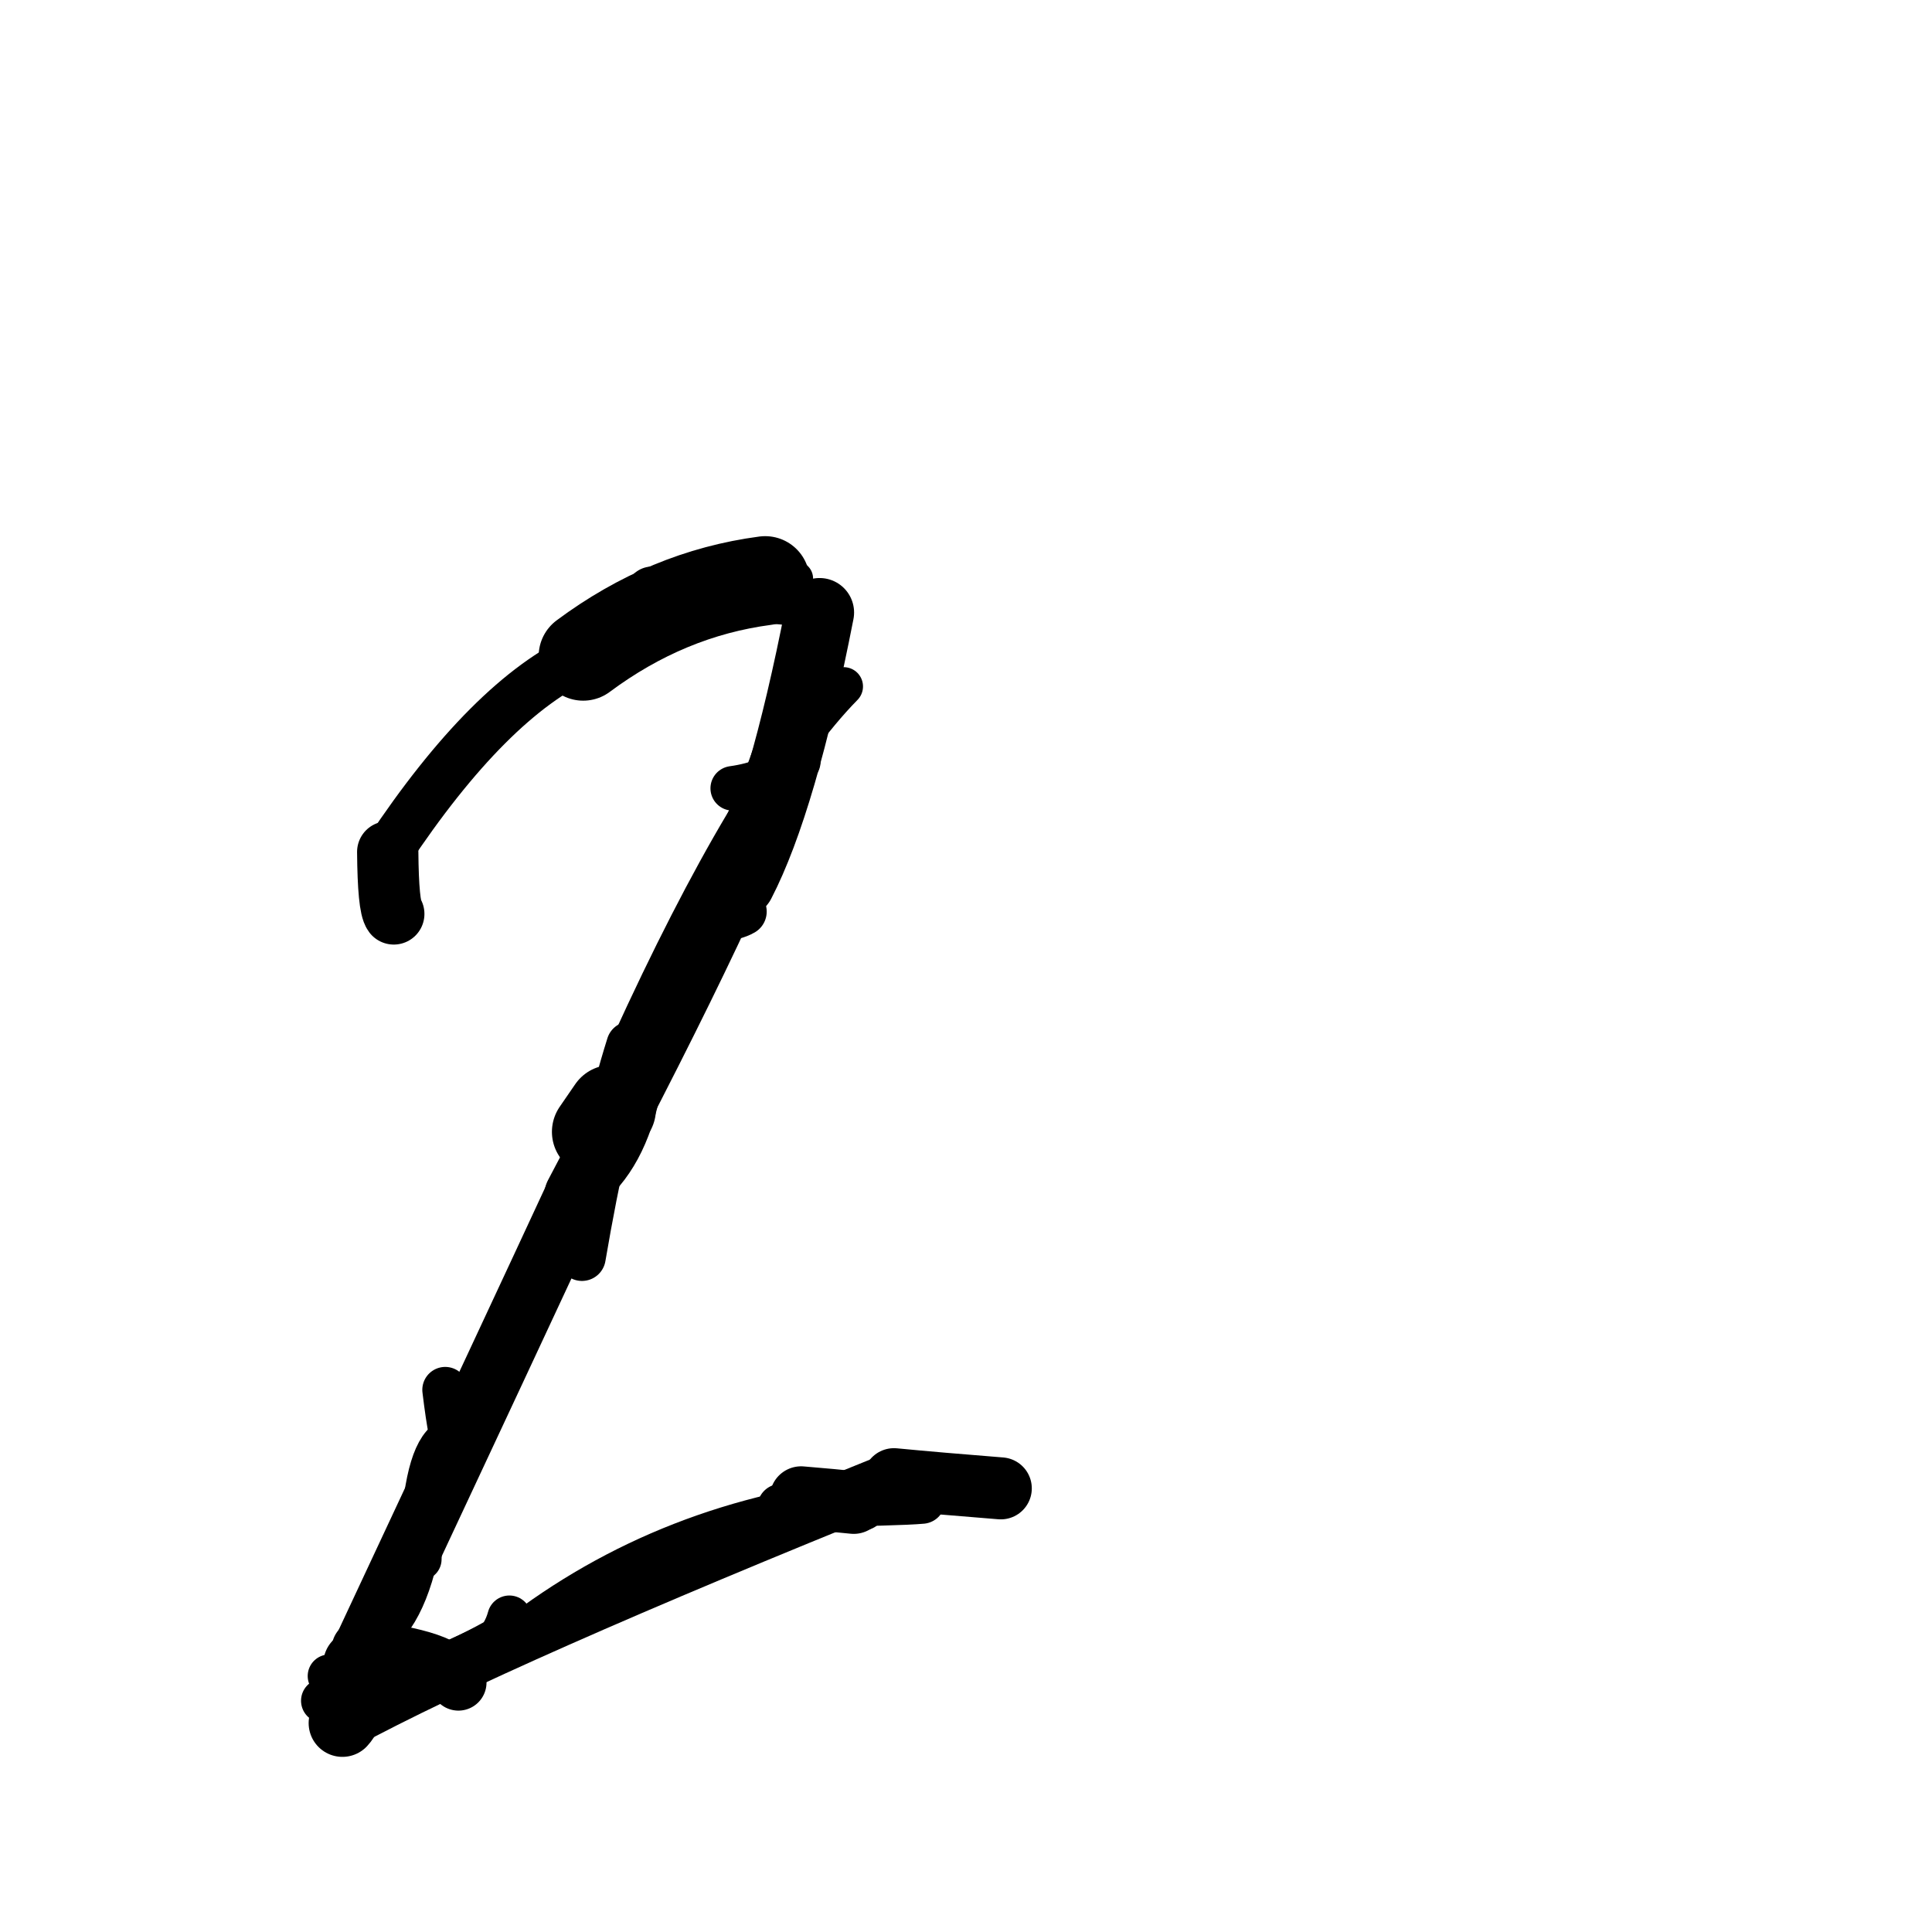 <?xml version="1.0" ?>
<svg height="140" width="140" xmlns="http://www.w3.org/2000/svg">
  <path d="M 55.447, 42.08 Q 48.342, 43.017, 42.261, 47.545 " fill="none" id="curve_1" stroke="#000000" stroke-linecap="round" stroke-linejoin="round" stroke-width="6.456"/>
  <path d="M 42.261, 47.545 Q 35.481, 50.612, 28.096, 61.734 " fill="none" id="curve_1" stroke="#000000" stroke-linecap="round" stroke-linejoin="round" stroke-width="3.556"/>
  <path d="M 28.096, 61.734 Q 28.129, 65.686, 28.535, 66.226 " fill="none" id="curve_1" stroke="#000000" stroke-linecap="round" stroke-linejoin="round" stroke-width="4.442"/>
  <path d="M 56.898, 54.592 Q 53.491, 64.358, 41.743, 86.583 " fill="none" id="curve_2" stroke="#000000" stroke-linecap="round" stroke-linejoin="round" stroke-width="4.589"/>
  <path d="M 41.743, 86.583 Q 37.884, 94.914, 25.87, 120.582 " fill="none" id="curve_2" stroke="#000000" stroke-linecap="round" stroke-linejoin="round" stroke-width="4.503"/>
  <path d="M 25.87, 120.582 Q 25.718, 123.891, 24.812, 124.863 " fill="none" id="curve_2" stroke="#000000" stroke-linecap="round" stroke-linejoin="round" stroke-width="4.893"/>
  <path d="M 24.812, 124.863 Q 36.138, 118.732, 64.78, 107.186 " fill="none" id="curve_2" stroke="#000000" stroke-linecap="round" stroke-linejoin="round" stroke-width="3.933"/>
  <path d="M 64.78, 107.186 Q 68.084, 107.503, 72.522, 107.853 " fill="none" id="curve_2" stroke="#000000" stroke-linecap="round" stroke-linejoin="round" stroke-width="4.492"/>
  <path d="M 53.663, 63.977 Q 56.712, 58.088, 59.39, 44.386 " fill="none" id="curve_3" stroke="#000000" stroke-linecap="round" stroke-linejoin="round" stroke-width="5.001"/>
  <path d="M 59.39, 44.386 Q 58.944, 43.628, 49.045, 43.528 " fill="none" id="curve_3" stroke="#000000" stroke-linecap="round" stroke-linejoin="round" stroke-width="2.912"/>
  <path d="M 61.139, 49.742 Q 54.389, 56.612, 45.66, 75.746 " fill="none" id="curve_4" stroke="#000000" stroke-linecap="round" stroke-linejoin="round" stroke-width="2.794"/>
  <path d="M 45.66, 75.746 Q 43.758, 81.791, 42.171, 91.099 " fill="none" id="curve_4" stroke="#000000" stroke-linecap="round" stroke-linejoin="round" stroke-width="3.445"/>
  <path d="M 63.262, 108.562 Q 48.469, 110.015, 37.299, 118.701 " fill="none" id="curve_5" stroke="#000000" stroke-linecap="round" stroke-linejoin="round" stroke-width="2.997"/>
  <path d="M 32.711, 103.72 Q 32.508, 102.723, 32.263, 100.713 " fill="none" id="curve_6" stroke="#000000" stroke-linecap="round" stroke-linejoin="round" stroke-width="3.322"/>
  <path d="M 43.199, 82.017 Q 43.714, 81.27, 44.326, 80.377 " fill="none" id="curve_7" stroke="#000000" stroke-linecap="round" stroke-linejoin="round" stroke-width="6.409"/>
  <path d="M 29.74, 120.956 Q 28.704, 120.772, 27.261, 120.479 " fill="none" id="curve_8" stroke="#000000" stroke-linecap="round" stroke-linejoin="round" stroke-width="4.48"/>
  <path d="M 61.864, 108.878 Q 60.493, 108.731, 58.053, 108.527 " fill="none" id="curve_19" stroke="#000000" stroke-linecap="round" stroke-linejoin="round" stroke-width="4.545"/>
  <path d="M 66.812, 108.736 Q 65.132, 108.891, 58.051, 108.974 " fill="none" id="curve_34" stroke="#000000" stroke-linecap="round" stroke-linejoin="round" stroke-width="3.364"/>
  <path d="M 32.909, 120.951 Q 29.96, 121.162, 23.859, 121.451 " fill="none" id="curve_48" stroke="#000000" stroke-linecap="round" stroke-linejoin="round" stroke-width="3.124"/>
  <path d="M 33.218, 121.921 Q 32.421, 120.086, 26.075, 119.453 " fill="none" id="curve_62" stroke="#000000" stroke-linecap="round" stroke-linejoin="round" stroke-width="4.074"/>
  <path d="M 26.075, 119.453 Q 29.193, 118.433, 30.472, 112.99 " fill="none" id="curve_62" stroke="#000000" stroke-linecap="round" stroke-linejoin="round" stroke-width="2.454"/>
  <path d="M 30.472, 112.99 Q 30.633, 105.897, 32.262, 104.493 " fill="none" id="curve_62" stroke="#000000" stroke-linecap="round" stroke-linejoin="round" stroke-width="3.053"/>
  <path d="M 52.134, 66.489 Q 53.224, 66.399, 53.814, 66.057 " fill="none" id="curve_64" stroke="#000000" stroke-linecap="round" stroke-linejoin="round" stroke-width="3.489"/>
  <path d="M 48.592, 42.989 Q 48.057, 43.011, 47.282, 43.042 " fill="none" id="curve_65" stroke="#000000" stroke-linecap="round" stroke-linejoin="round" stroke-width="3.985"/>
  <path d="M 46.488, 78.173 Q 45.602, 83.497, 42.709, 85.959 " fill="none" id="curve_66" stroke="#000000" stroke-linecap="round" stroke-linejoin="round" stroke-width="3.089"/>
  <path d="M 57.649, 41.926 Q 57.575, 42.439, 57.437, 43.292 " fill="none" id="curve_69" stroke="#000000" stroke-linecap="round" stroke-linejoin="round" stroke-width="2.541"/>
  <path d="M 53.097, 57.125 Q 55.806, 56.755, 57.846, 55.191 " fill="none" id="curve_72" stroke="#000000" stroke-linecap="round" stroke-linejoin="round" stroke-width="3.229"/>
  <path d="M 62.506, 109.192 Q 60.647, 109.217, 56.586, 109.236 " fill="none" id="curve_87" stroke="#000000" stroke-linecap="round" stroke-linejoin="round" stroke-width="3.42"/>
  <path d="M 36.449, 118.603 Q 31.98, 121.209, 24.581, 123.607 " fill="none" id="curve_104" stroke="#000000" stroke-linecap="round" stroke-linejoin="round" stroke-width="3.203"/>
  <path d="M 24.581, 123.607 Q 24.531, 123.53, 24.466, 123.425 " fill="none" id="curve_104" stroke="#000000" stroke-linecap="round" stroke-linejoin="round" stroke-width="3.433"/>
  <path d="M 36.911, 117.215 Q 35.555, 122.293, 23.413, 123.242 " fill="none" id="curve_124" stroke="#000000" stroke-linecap="round" stroke-linejoin="round" stroke-width="3.198"/>
</svg>

